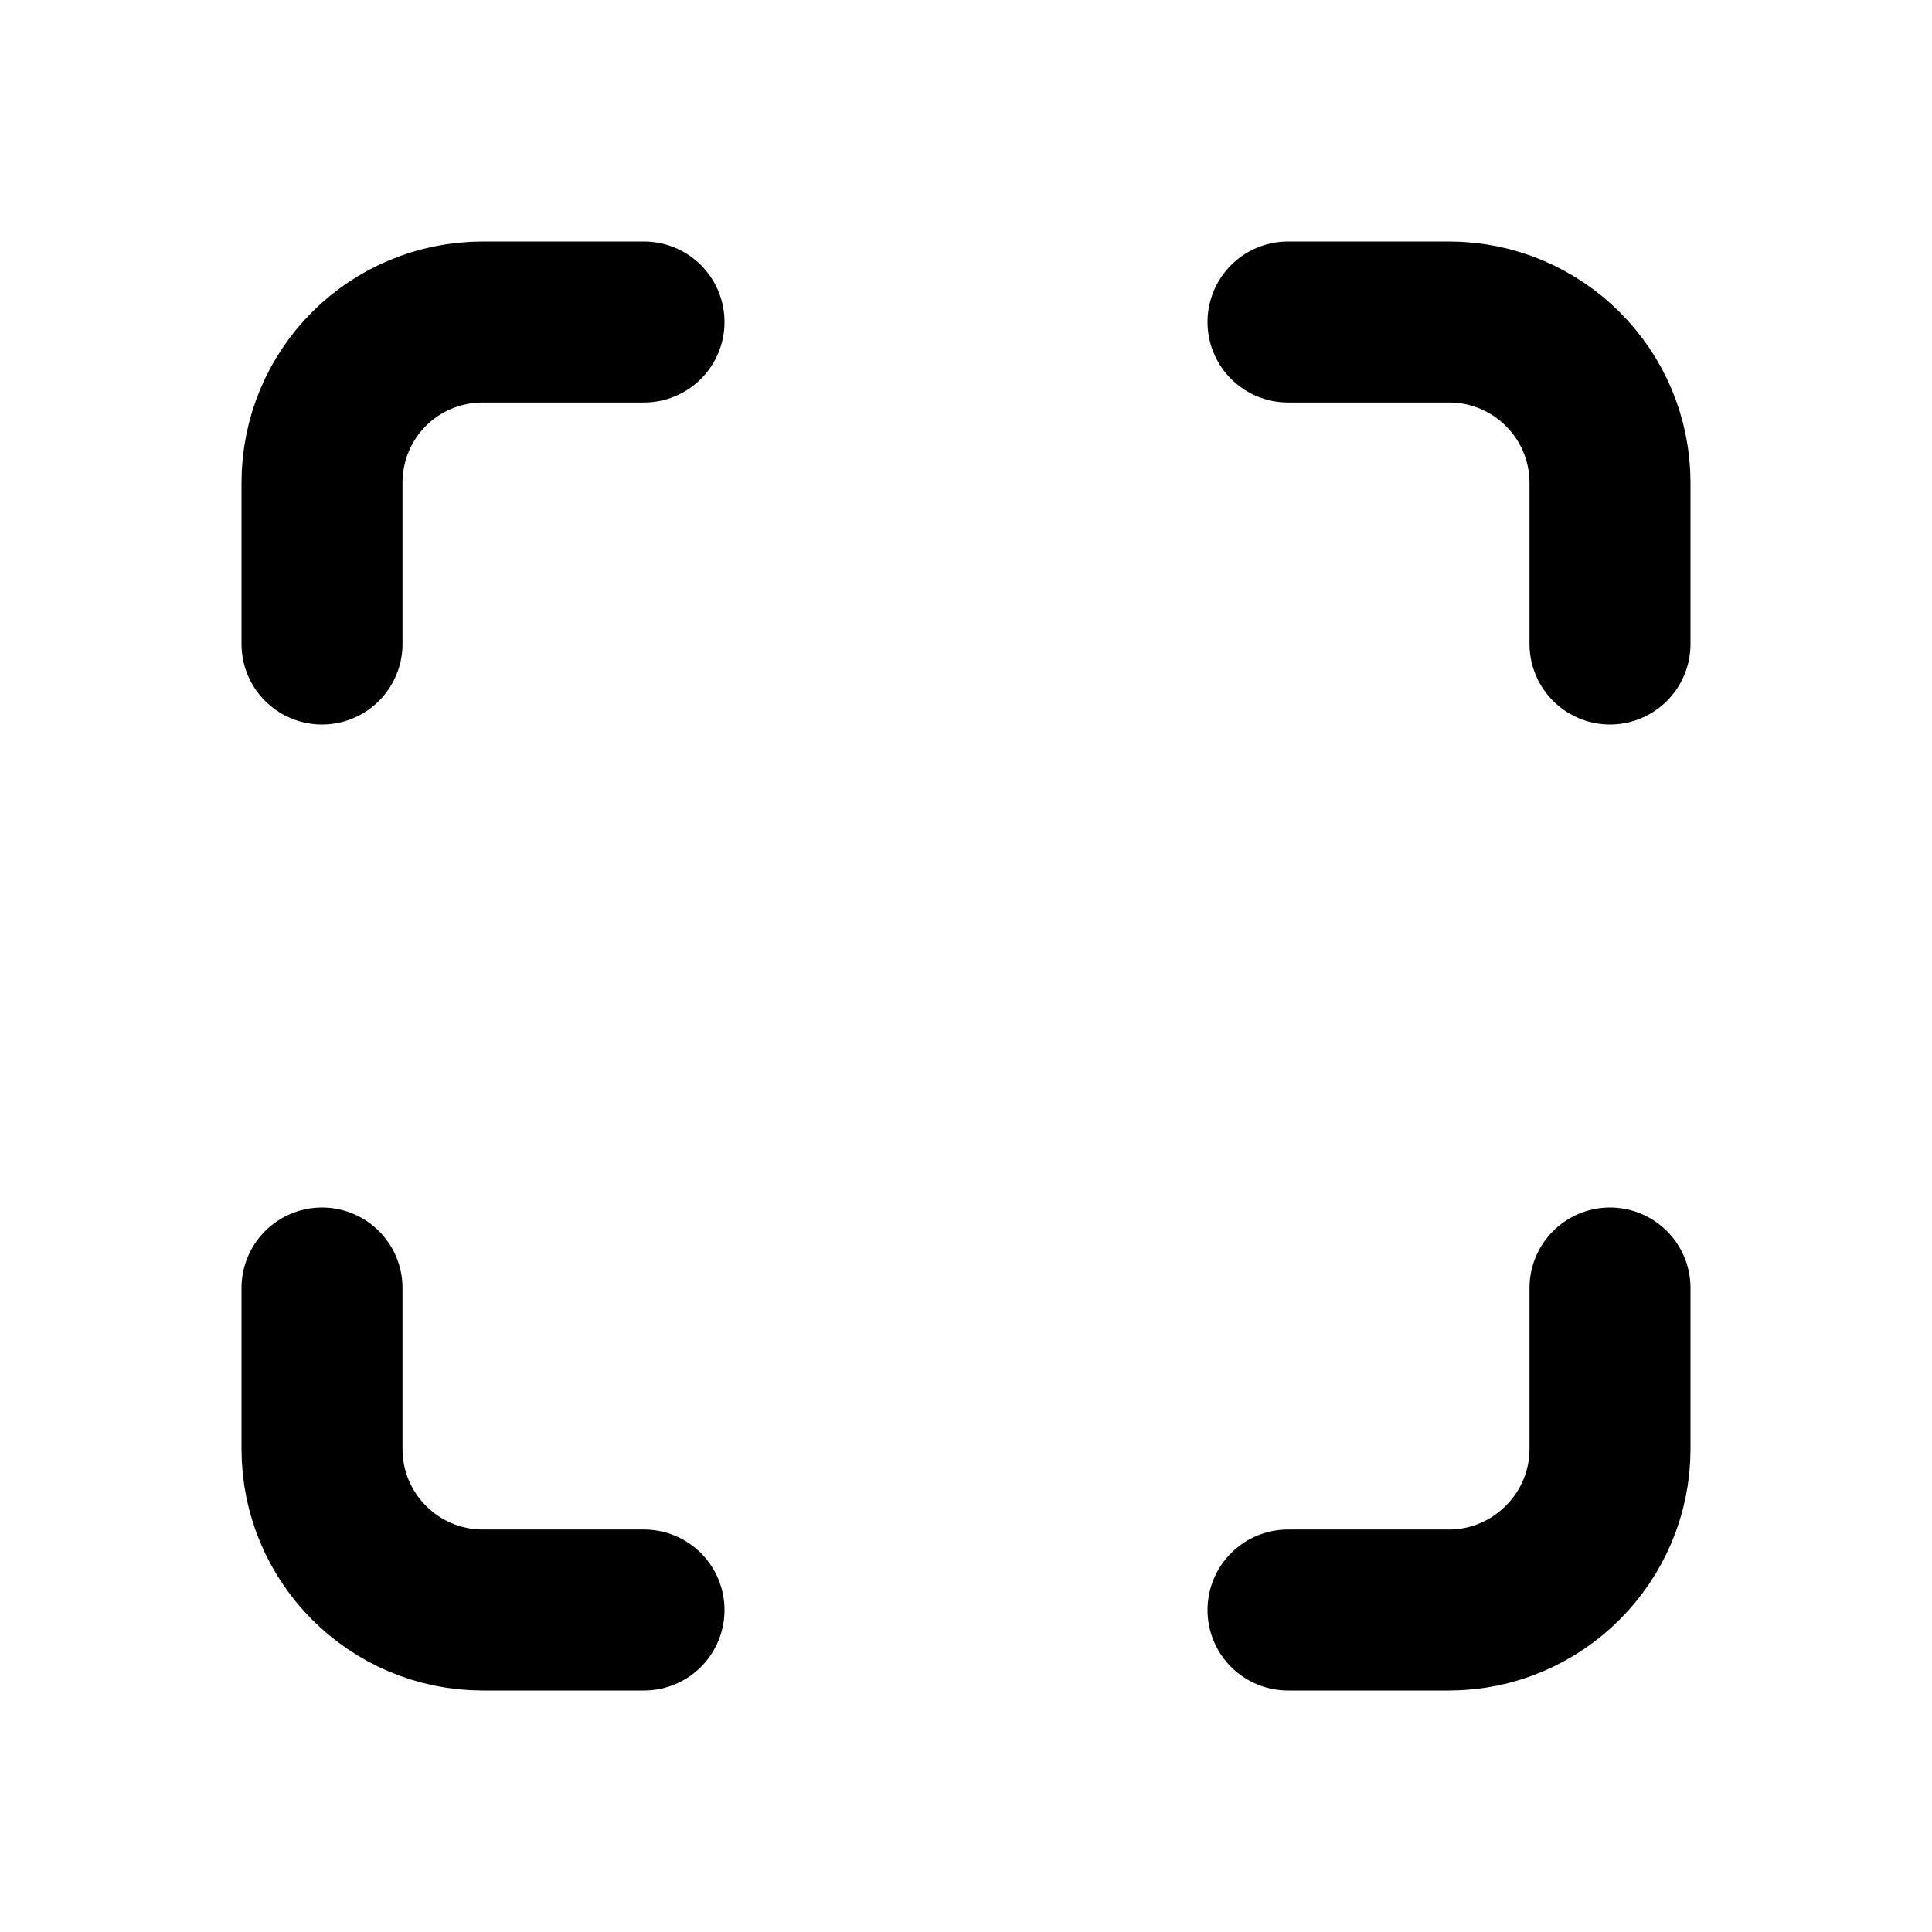 <svg viewBox="0 0 24 24" xmlns="http://www.w3.org/2000/svg"><g fill="none"><path d="M0 0h24v24H0Z"/><g stroke-linecap="round" stroke-width="2" stroke="#000" fill="none" stroke-linejoin="round"><path d="M4 8V6v0c0-1.11.89-2 2-2h2"/><path d="M4 16v2 0c0 1.1.89 2 2 2h2"/><path d="M16 4h2v0c1.1 0 2 .89 2 2v2"/><path d="M16 20h2v0c1.1 0 2-.9 2-2v-2"/></g></g></svg>
